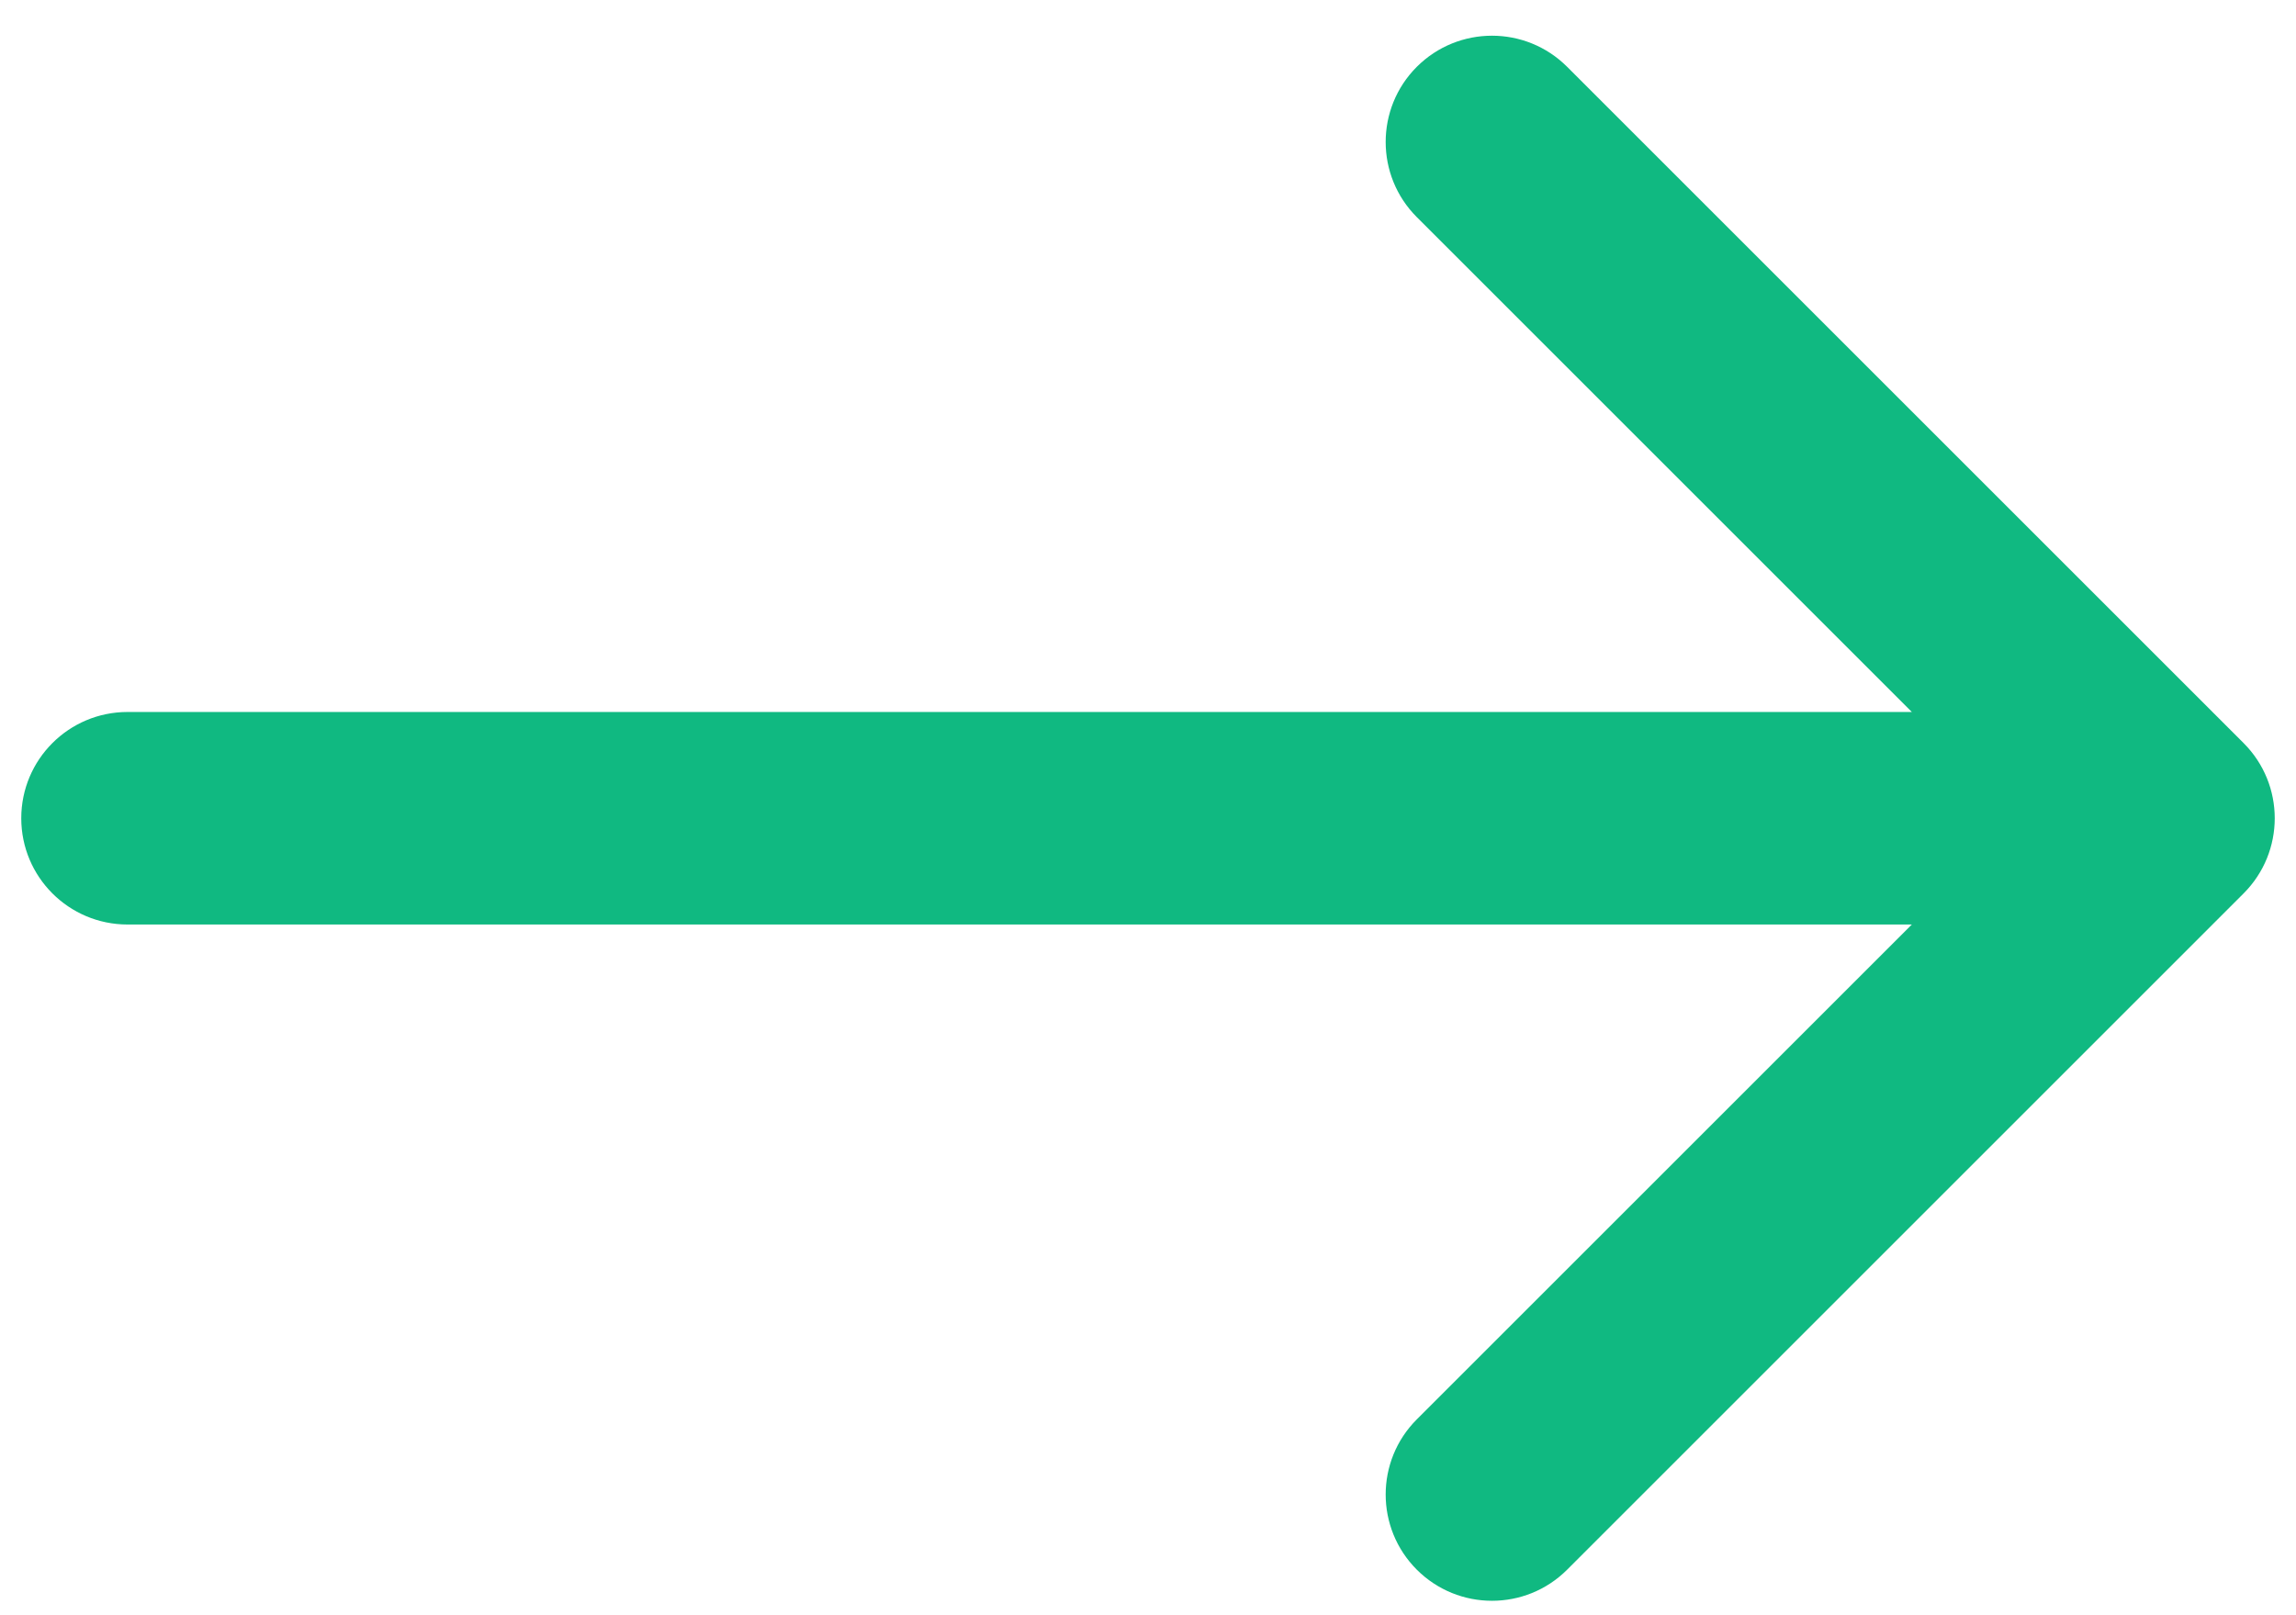 <svg width="54" height="38" viewBox="0 0 54 38" fill="none" xmlns="http://www.w3.org/2000/svg">
<path id="Arrow 5" d="M3 16.75C1.619 16.75 0.5 17.869 0.5 19.25C0.5 20.631 1.619 21.75 3 21.75L3 16.75ZM52.768 21.018C53.744 20.041 53.744 18.459 52.768 17.482L36.858 1.572C35.882 0.596 34.299 0.596 33.322 1.572C32.346 2.549 32.346 4.132 33.322 5.108L47.465 19.25L33.322 33.392C32.346 34.368 32.346 35.951 33.322 36.928C34.299 37.904 35.882 37.904 36.858 36.928L52.768 21.018ZM3 21.75L51 21.75L51 16.75L3 16.75L3 21.75Z" fill="#10B981"/>
</svg>
